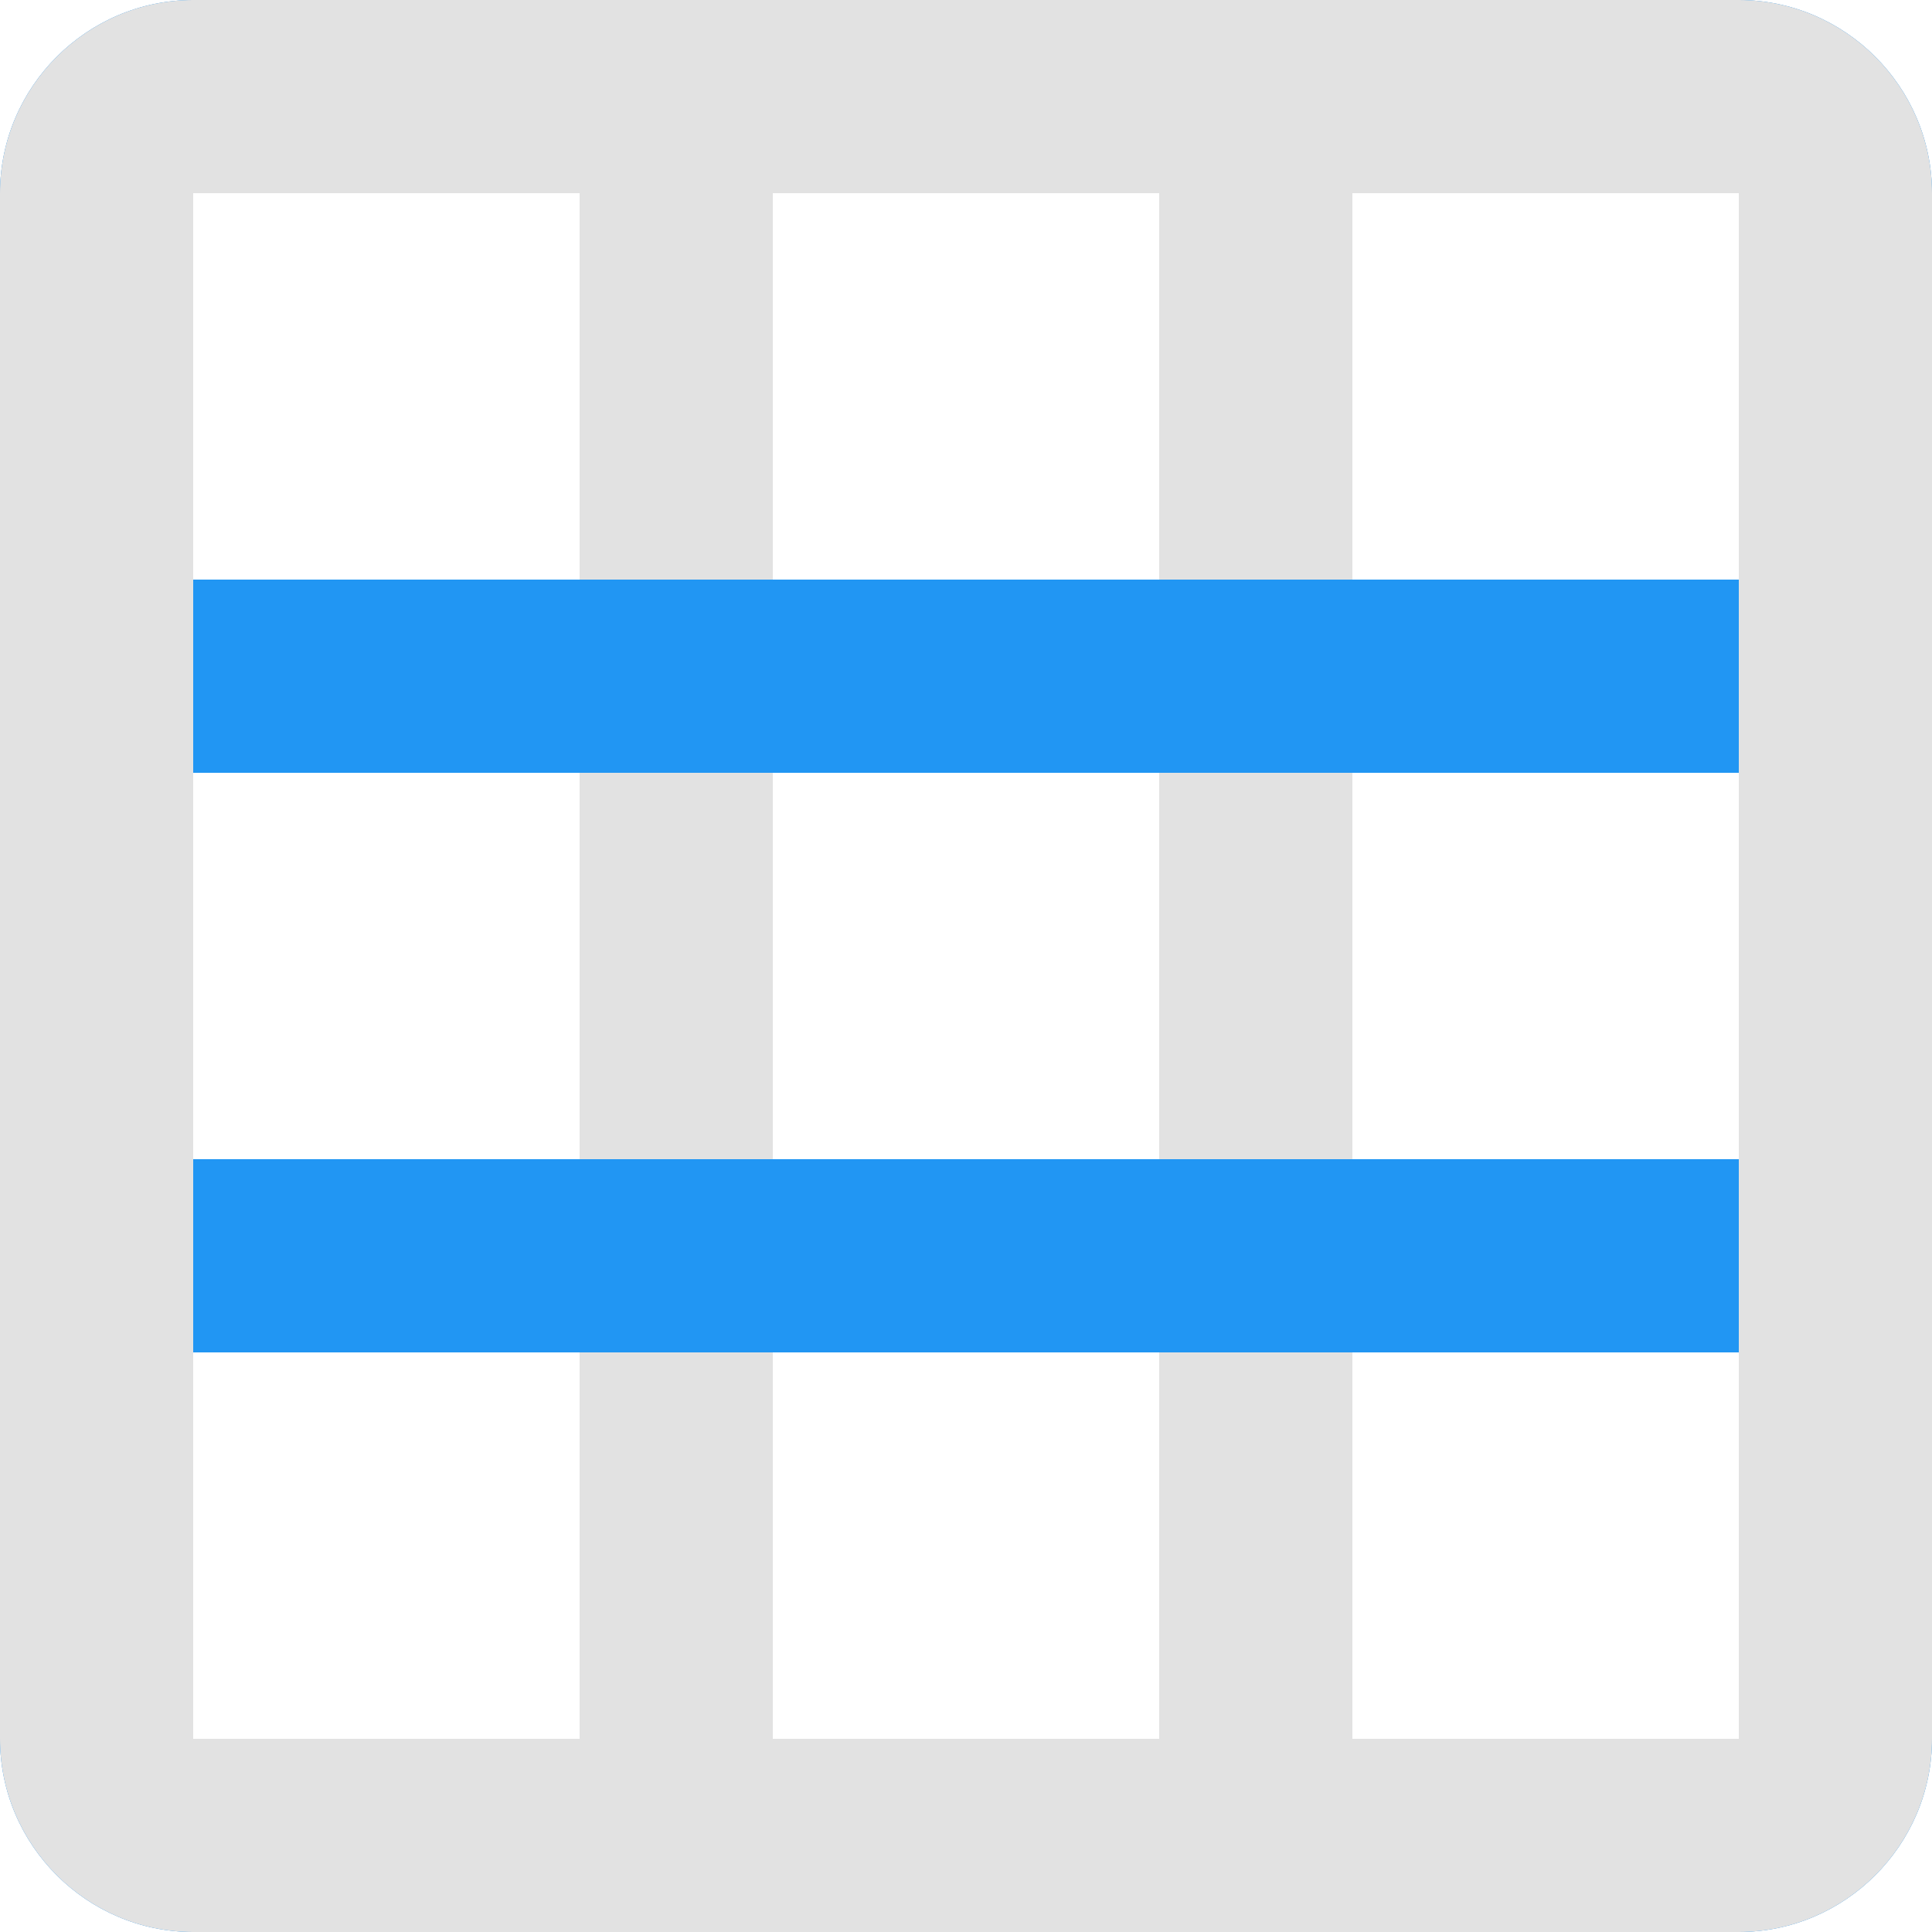 <svg xmlns="http://www.w3.org/2000/svg" preserveAspectRatio="none" viewBox="0 0 20 20">
<path fill="#E2E2E2" d="M2,20h16c1.1,0,2-0.9,2-2V2c0-1.1-0.9-2-2-2H2C0.9,0,0,0.9,0,2v16C0,19.1,0.9,20,2,20z M14,2h4v16h-4V2z M8,2h4v16H8V2z M2,2h4v16H2V2z"/>
<path fill="#2196F3" d="M20,18V2c0-1.1-0.9-2-2-2H2C0.9,0,0,0.9,0,2v16c0,1.1,0.9,2,2,2h16C19.1,20,20,19.1,20,18z M2,6V2h16v4H2zM2,12V8h16v4H2z M2,18v-4h16v4H2z"/>
<path fill="#E2E2E2" d="M18,20V0c1.1,0,2,0.9,2,2v16C20,19.1,19.1,20,18,20zM2,0v20c-1.1,0-2-0.9-2-2V2C0,0.9,0.9,0,2,0zM0,18h20c0,1.1-0.9,2-2,2H2C0.9,20,0,19.1,0,18zM20,2H0c0-1.1,0.9-2,2-2h16C19.1,0,20,0.9,20,2z"/>
</svg>

